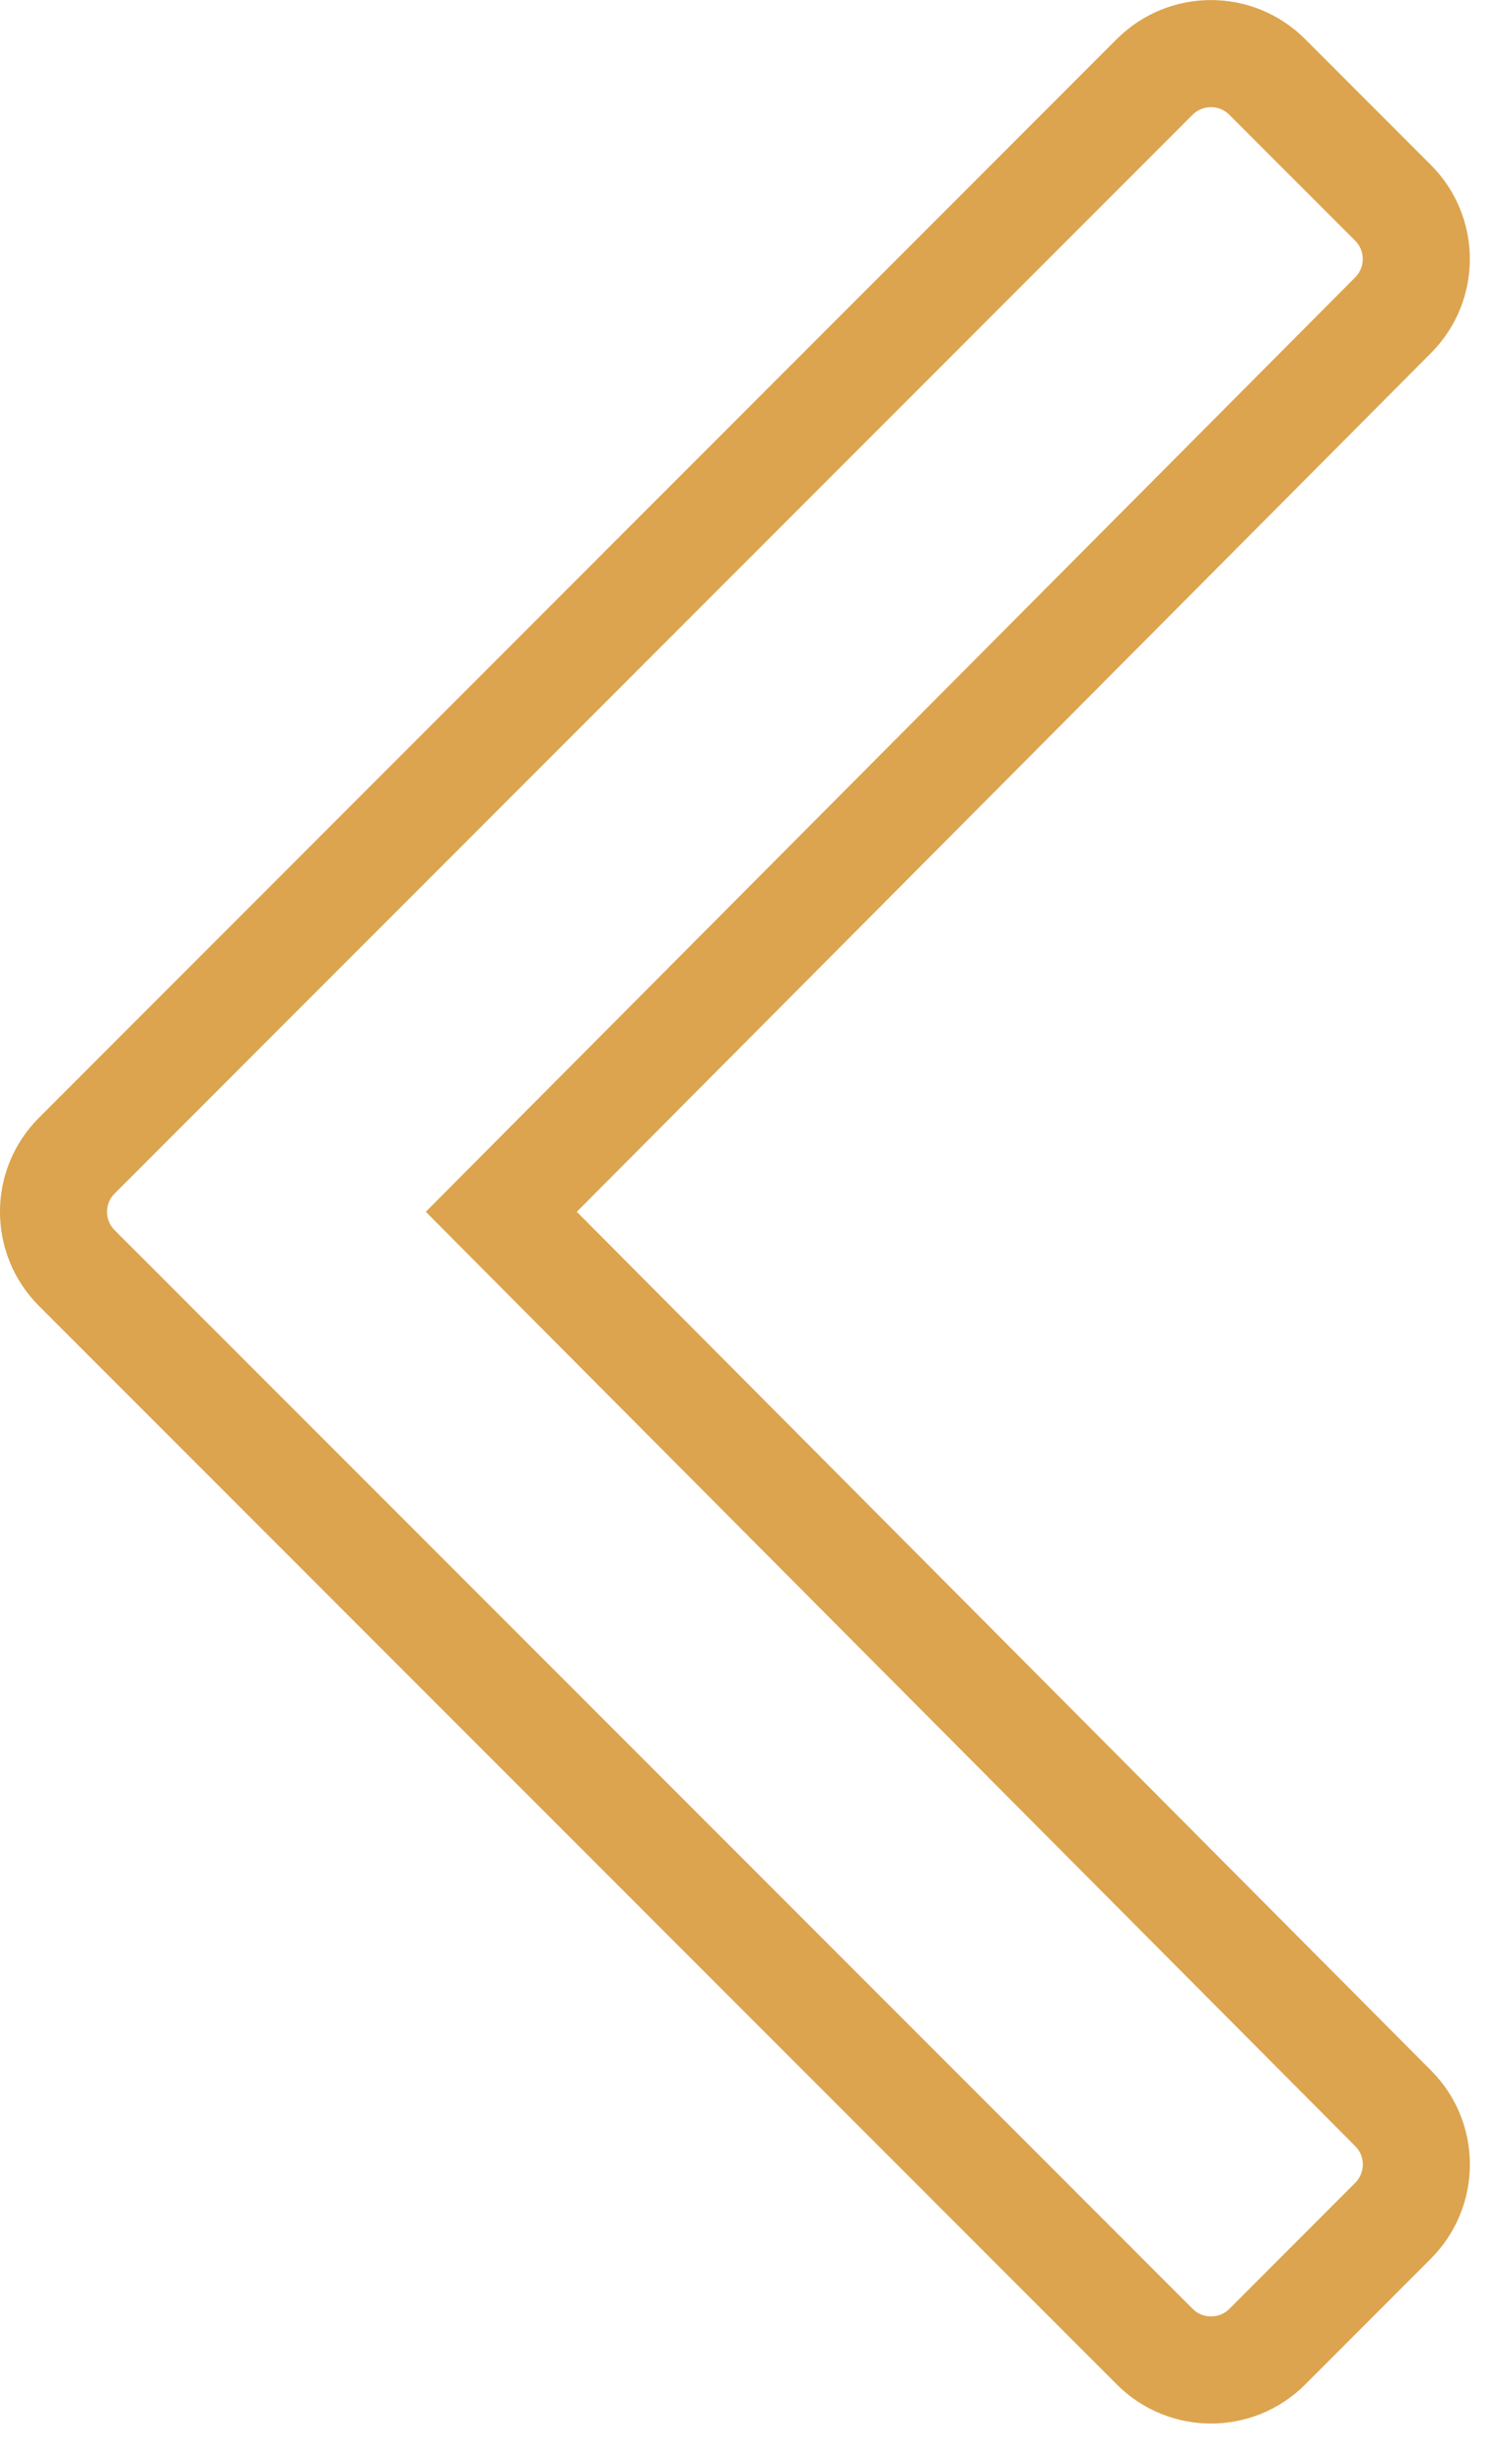 <svg width="14" height="23" viewBox="0 0 14 23" fill="none" xmlns="http://www.w3.org/2000/svg">
<path d="M10.785 21.904L10.785 21.904C11.075 22.194 11.546 22.194 11.836 21.904L13.01 20.729C13.3 20.439 13.301 19.97 13.012 19.68C13.011 19.679 13.011 19.679 13.011 19.679L5.033 11.664L4.682 11.311L5.033 10.958L13.011 2.942L13.011 2.942C13.3 2.652 13.3 2.183 13.01 1.893L11.835 0.718C11.545 0.428 11.075 0.428 10.784 0.718L0.718 10.786L0.718 10.786C0.427 11.076 0.427 11.546 0.718 11.837L10.785 21.904Z" stroke="#DCA44E"/>
</svg>
